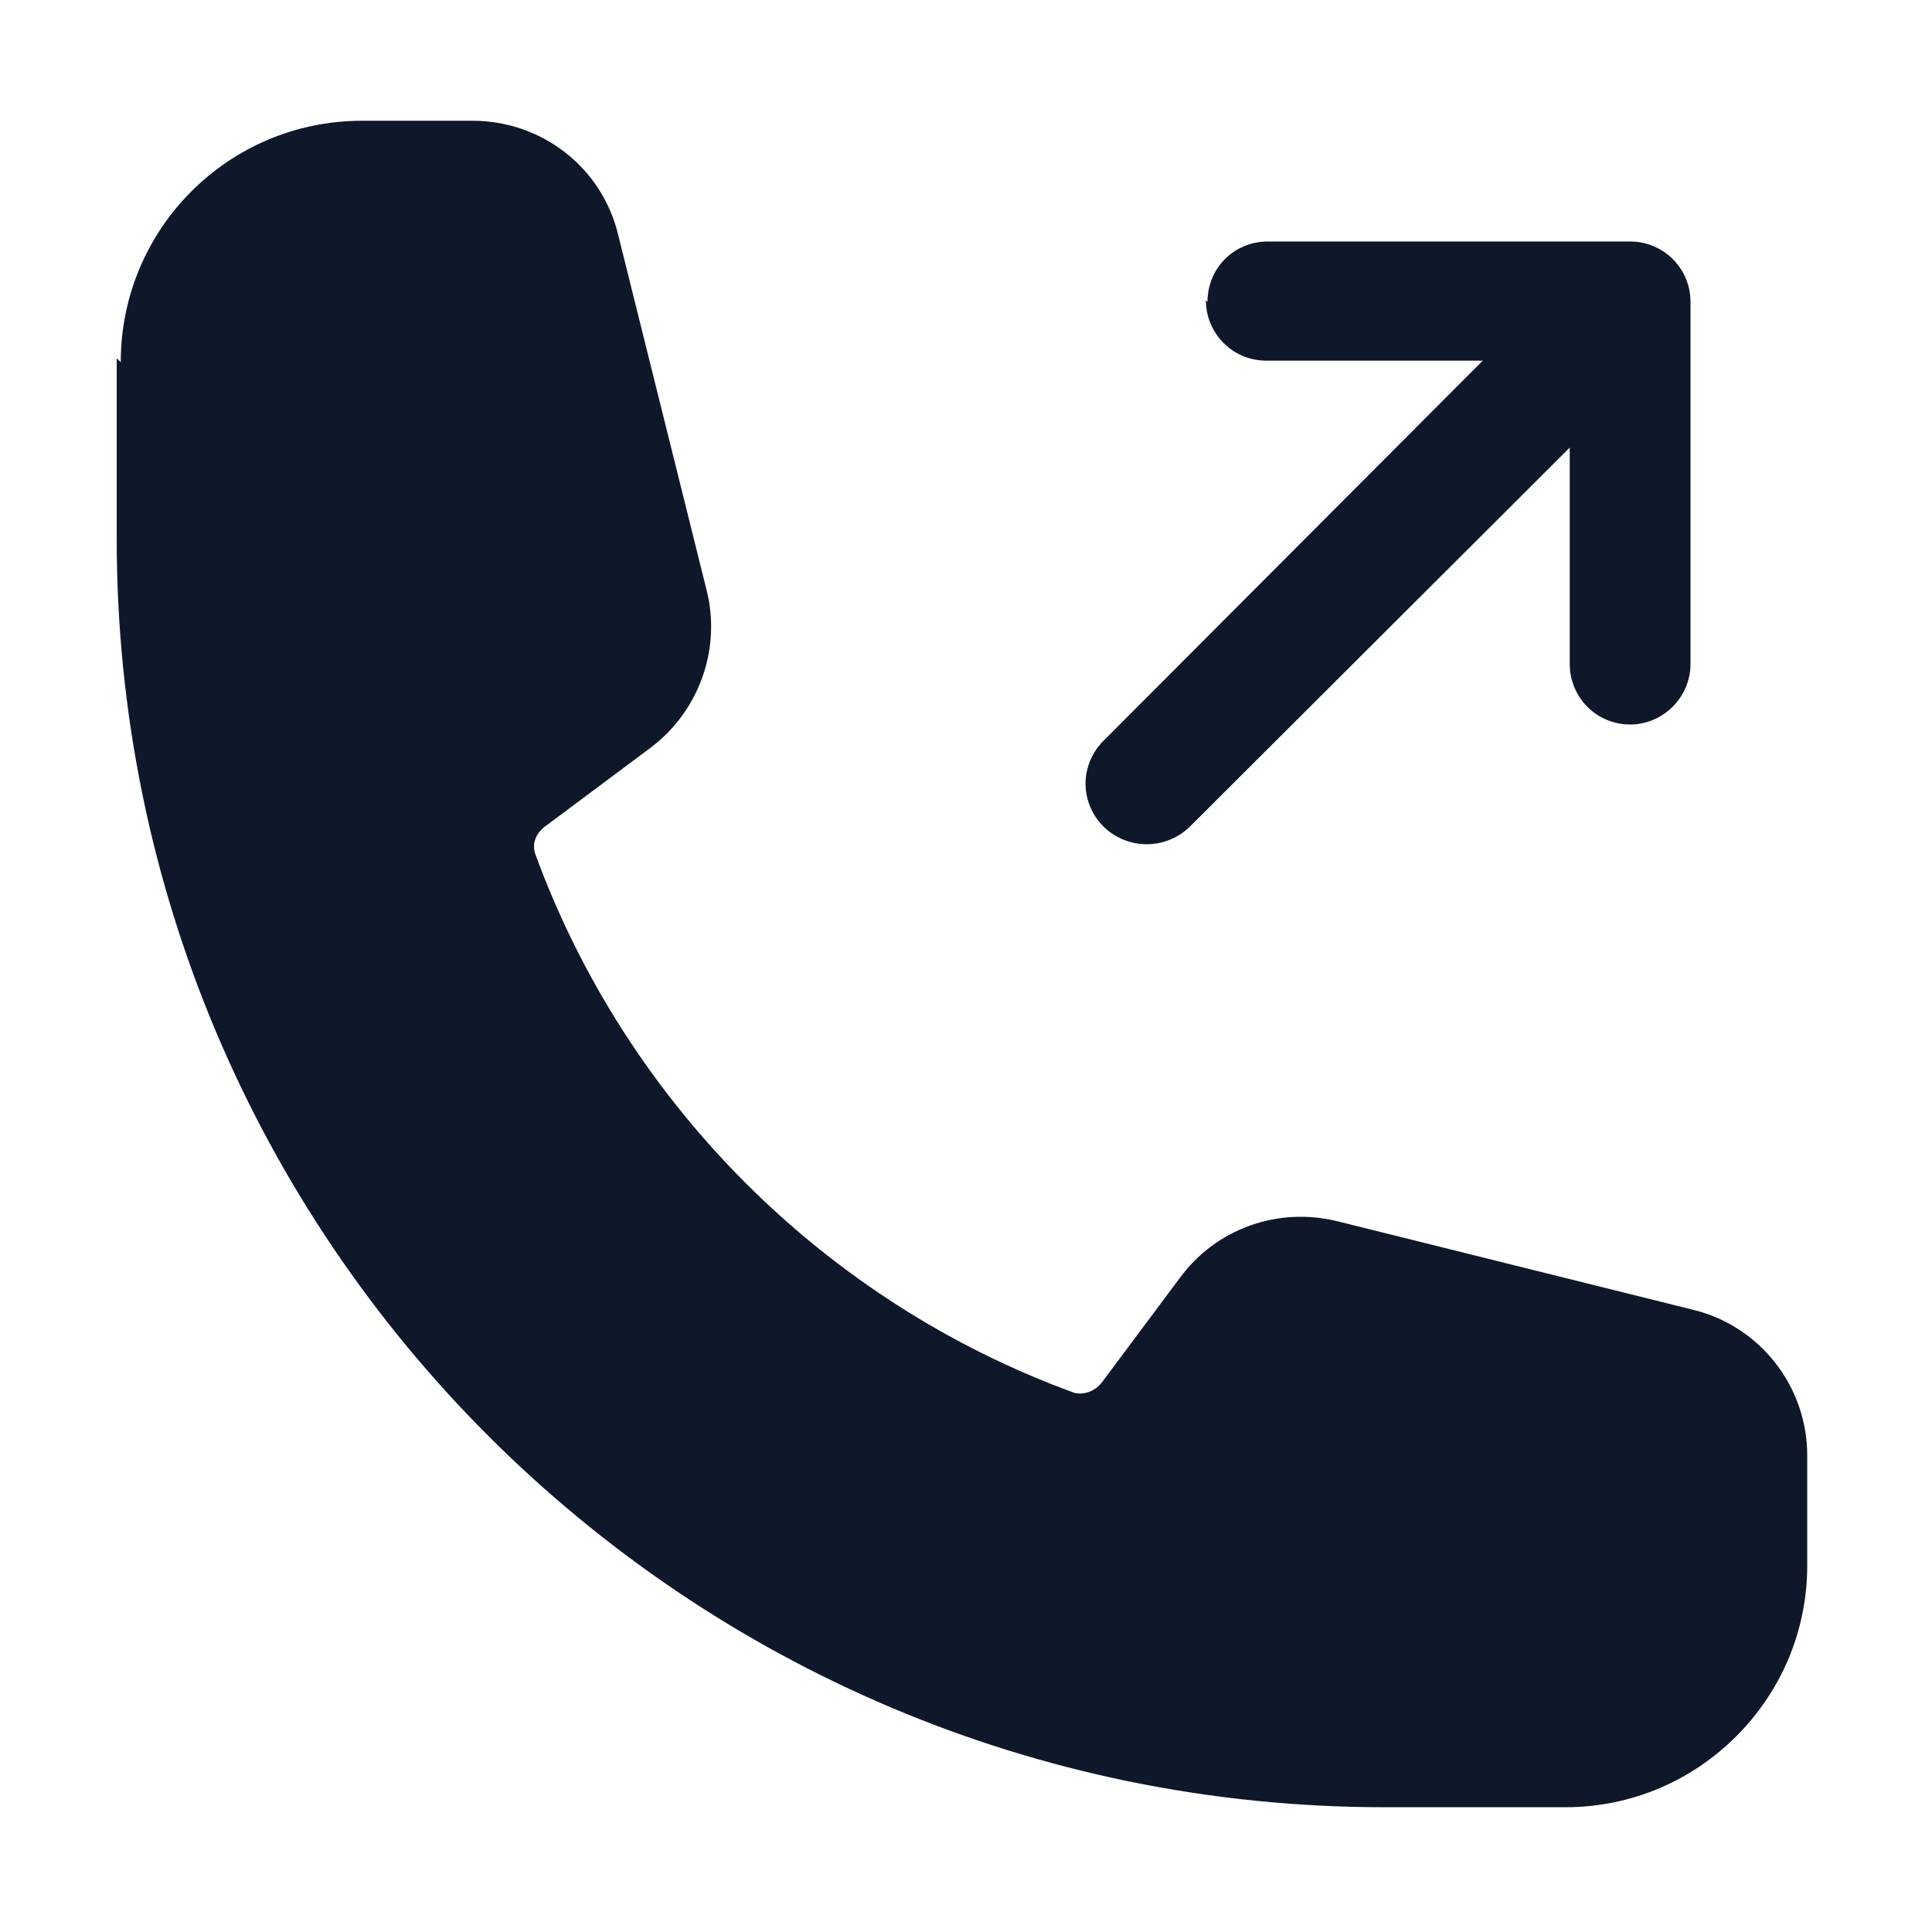 <svg viewBox="0 0 24 24" xmlns="http://www.w3.org/2000/svg"><g fill="#0F172A" fill-rule="evenodd"><path d="M15 3.75c0-.42.33-.75.75-.75h4.5c.41 0 .75.33.75.75v4.5c0 .41-.34.75-.75.75 -.42 0-.75-.34-.75-.75V5.56l-4.72 4.71c-.3.29-.77.29-1.07 0 -.3-.3-.3-.77 0-1.07l4.71-4.72h-2.69c-.42 0-.75-.34-.75-.75Z"/><path d="M1.5 4.5c0-1.66 1.34-3 3-3h1.37c.86 0 1.61.58 1.81 1.42l1.1 4.42c.18.73-.1 1.5-.7 1.95l-1.3.97c-.14.1-.17.24-.13.35 1.13 3.09 3.59 5.56 6.69 6.69 .1.03.25 0 .35-.13l.97-1.3c.45-.61 1.22-.88 1.95-.7l4.42 1.1c.83.2 1.42.95 1.42 1.81v1.37c0 1.65-1.35 3-3 3H17.2c-8.7 0-15.75-7.06-15.75-15.75V4.45Z"/></g></svg>